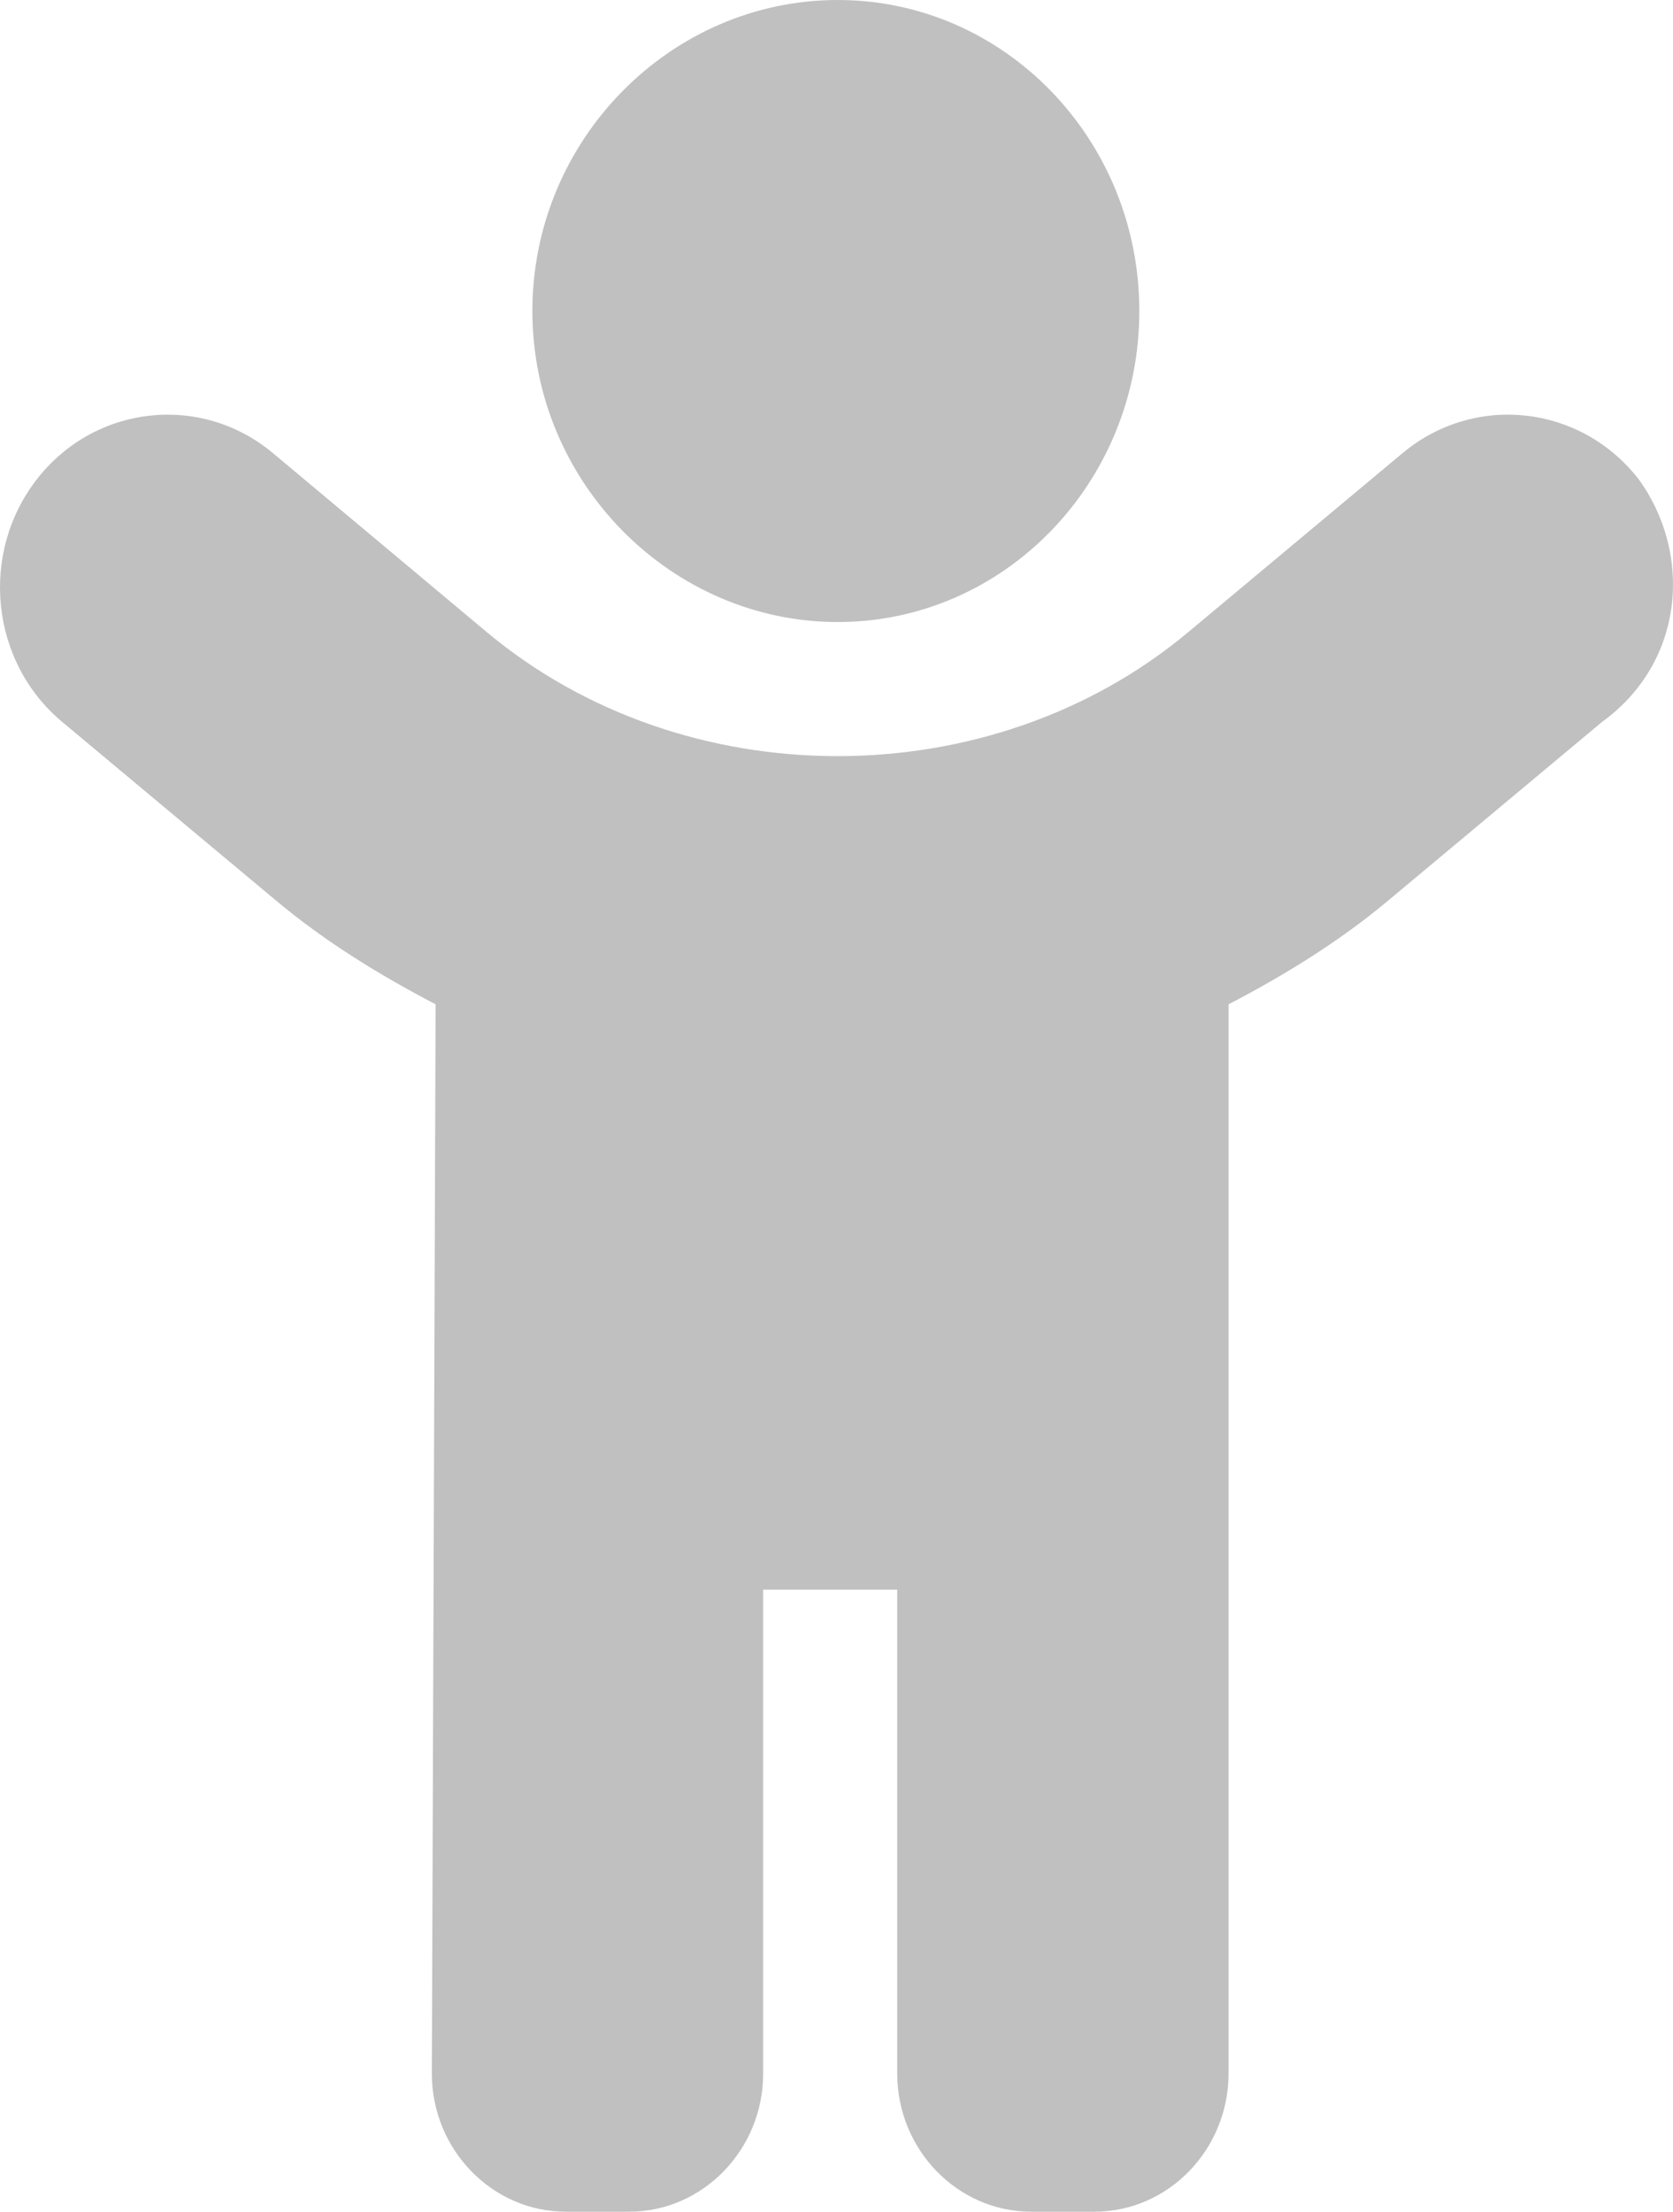 <svg width="140" height="185" viewBox="0 0 140 185" fill="none" xmlns="http://www.w3.org/2000/svg">
<path d="M70.103 52.031C84.036 52.031 95.341 40.379 95.341 26.016C95.341 11.653 84.054 0 70.103 0C56.152 0 44.55 11.653 44.55 26.016C44.55 40.379 56.187 52.031 70.103 52.031ZM137.088 40.035C132.219 33.842 123.396 32.881 117.371 37.901L99.407 52.898C82.876 66.698 57.309 66.698 40.764 52.898L22.842 37.903C16.831 32.881 7.991 33.846 3.125 40.035C-1.747 46.25 -0.822 55.356 5.197 60.378L23.14 75.362C27.252 78.793 31.773 81.563 36.453 84.005L36.137 173.438C36.137 179.804 41.178 185 47.354 185H52.647C58.823 185 63.864 179.804 63.864 173.438V132.969H75.08V173.438C75.08 179.804 80.121 185 86.297 185H91.59C97.766 185 102.807 179.804 102.807 173.438L102.807 84.009C107.486 81.568 112.008 78.799 116.116 75.37L134.063 60.385C141.014 55.356 141.644 46.25 137.088 40.035Z" fill="#C0C0C0"/>
</svg>

